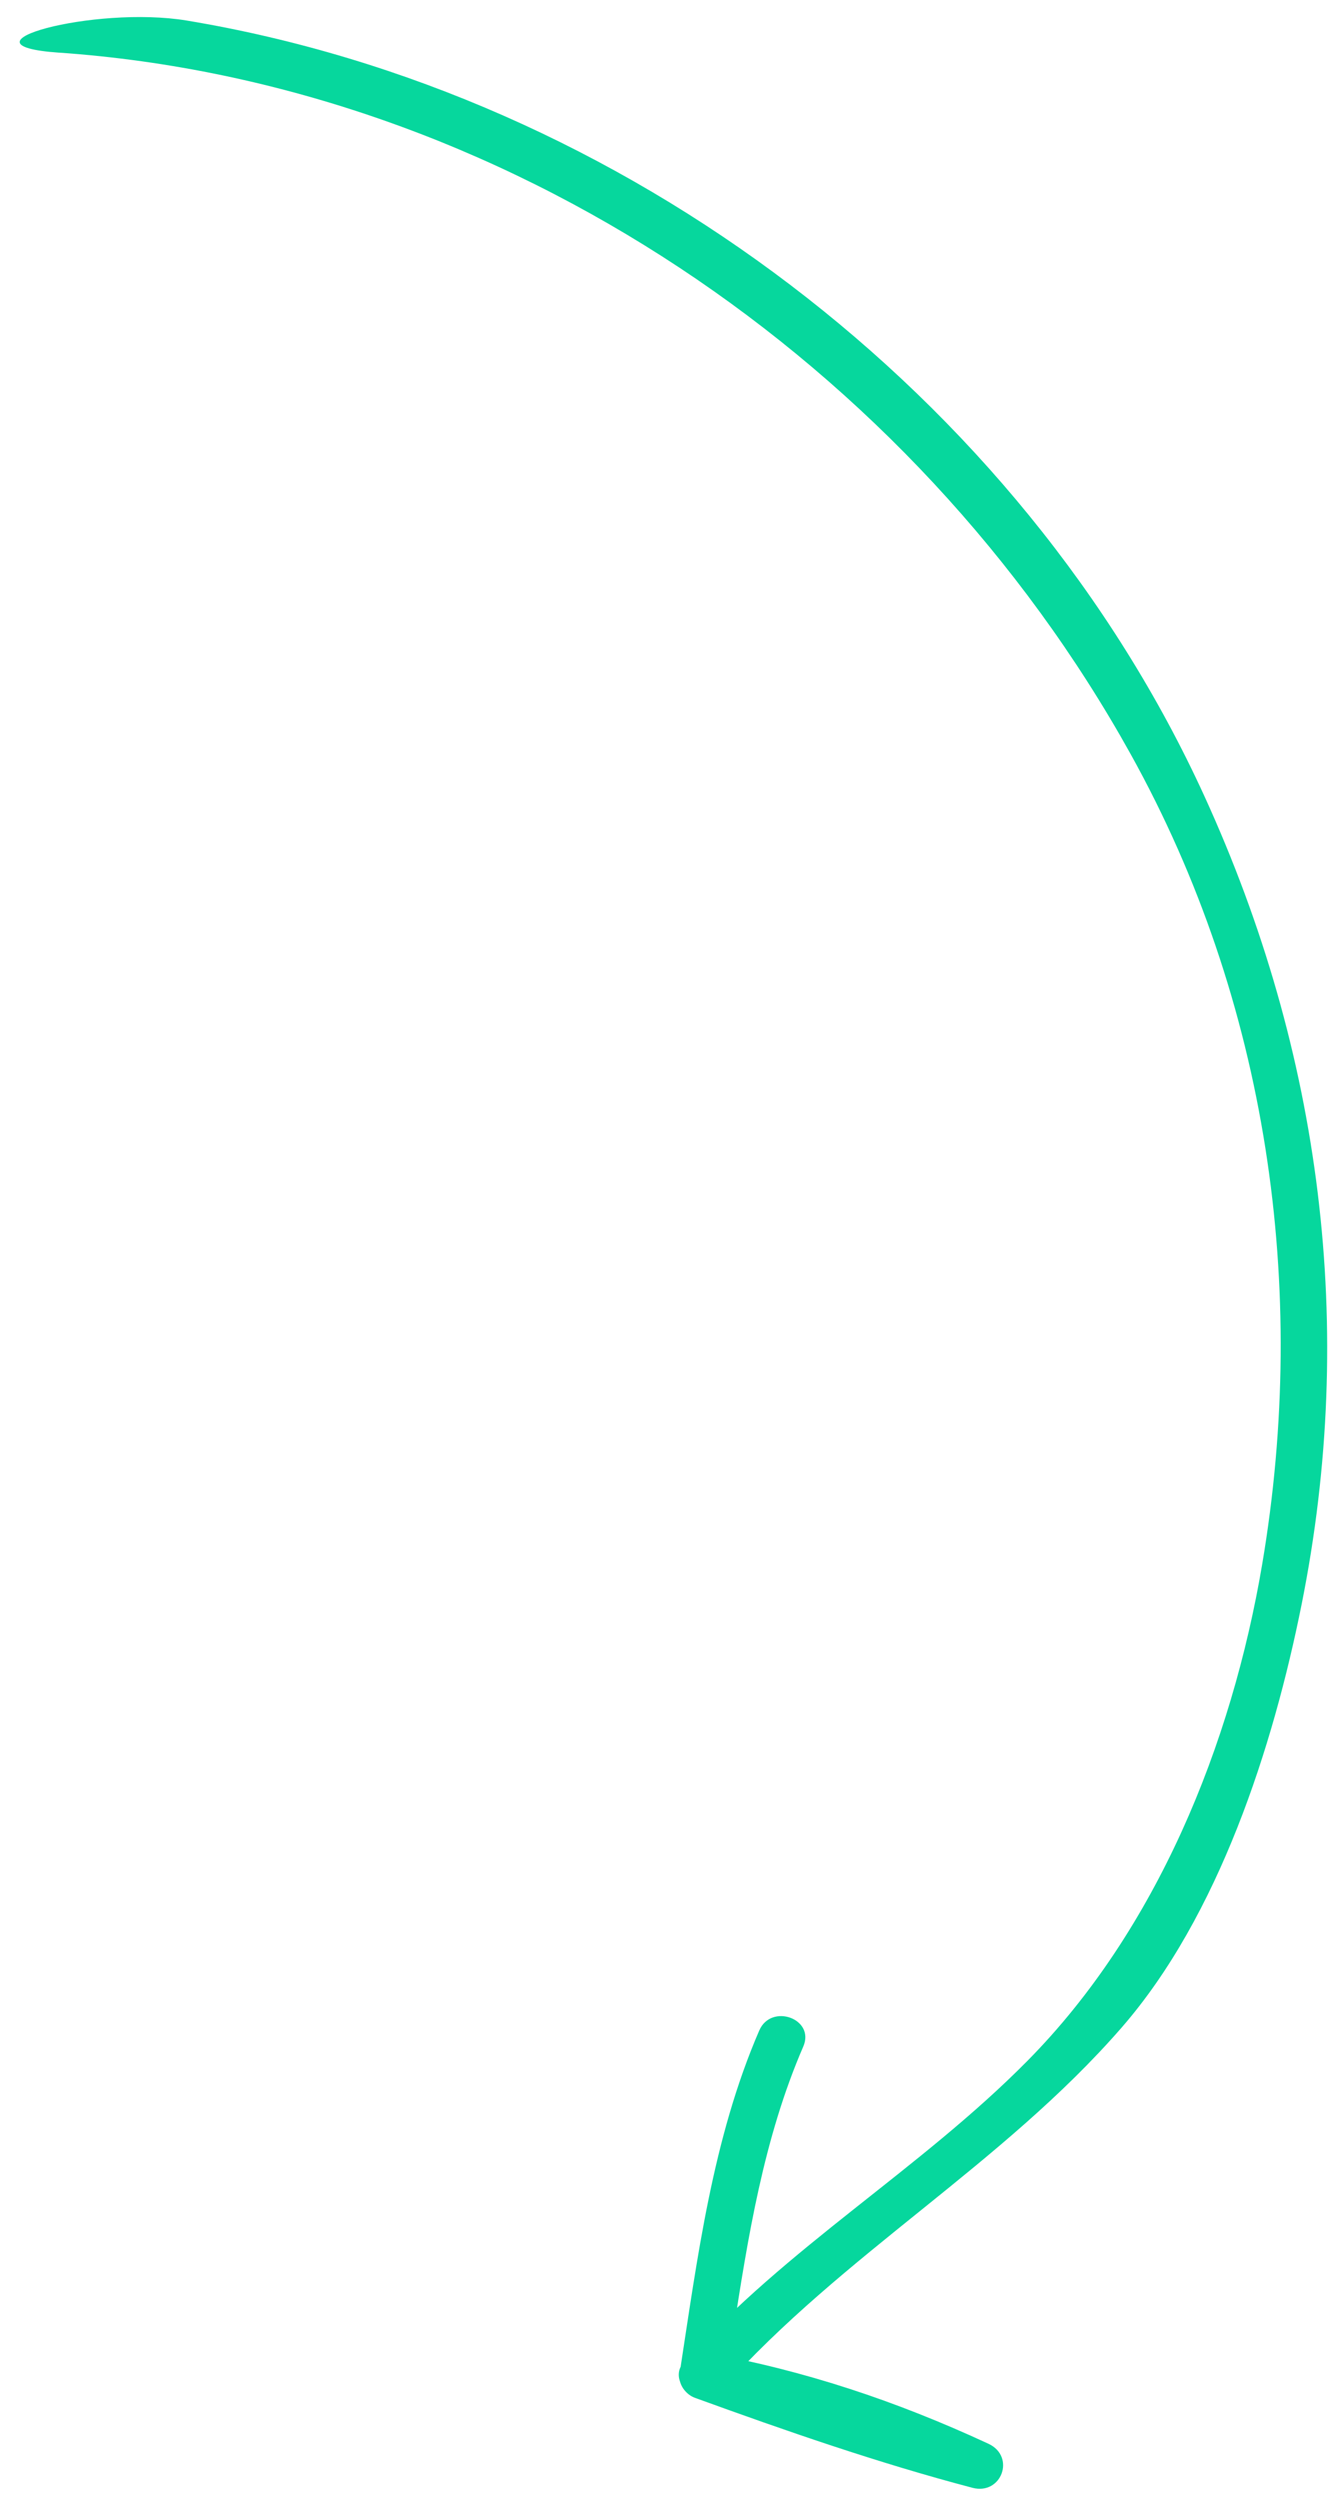 <svg width="43" height="80" xmlns="http://www.w3.org/2000/svg">
 <!-- Generator: Sketch 41.2 (35397) - http://www.bohemiancoding.com/sketch -->
 <title>Shape</title>
 <desc>Created with Sketch.</desc>

 <g>
  <title>background</title>
  <rect fill="none" id="canvas_background" height="82" width="45" y="-1" x="-1"/>
 </g>
 <g>
  <title>Layer 1</title>
  <g fill="#06d79d" transform="rotate(-70, -21.376, 61.116)" id="noun_786893_cc">
   <g id="Group">
    <path id="Shape" d="m42.429,62.652c3.926,13.685 0.071,29.057 -9.366,39.928c-5.916,6.816 -14.083,11.195 -22.906,12.814c-5.762,1.058 -12.162,0.83 -17.512,-1.629c-4.454,-2.048 -8.231,-5.204 -12.821,-7.039c-0.586,-0.234 -1.008,0.428 -0.923,0.922c0.537,3.112 0.572,6.005 0.307,9.134l1.5,0c-0.115,-1.249 -1.291,-8.529 0.437,-8.872c3.124,-0.621 6.285,-1.235 9.48,-1.044c0.967,0.058 0.961,-1.442 0,-1.5c-3.762,-0.225 -7.53,0.631 -11.199,1.36c-0.324,0.064 -0.551,0.408 -0.551,0.723c0.003,3.121 0.047,6.224 0.333,9.333c0.089,0.963 1.418,0.968 1.5,0c0.276,-3.245 0.193,-6.327 -0.359,-9.532c-0.308,0.308 -0.615,0.615 -0.923,0.922c5.388,2.153 9.837,5.979 15.253,8.064c4.422,1.702 10.1,1.486 14.701,0.784c8.918,-1.361 16.809,-5.442 23.225,-11.76c10.083,-9.93 14.781,-25.202 12.189,-39.11c-0.553,-2.969 -3.336,-6.878 -2.366,-3.498z"/>
   </g>
  </g>
 </g>
</svg>